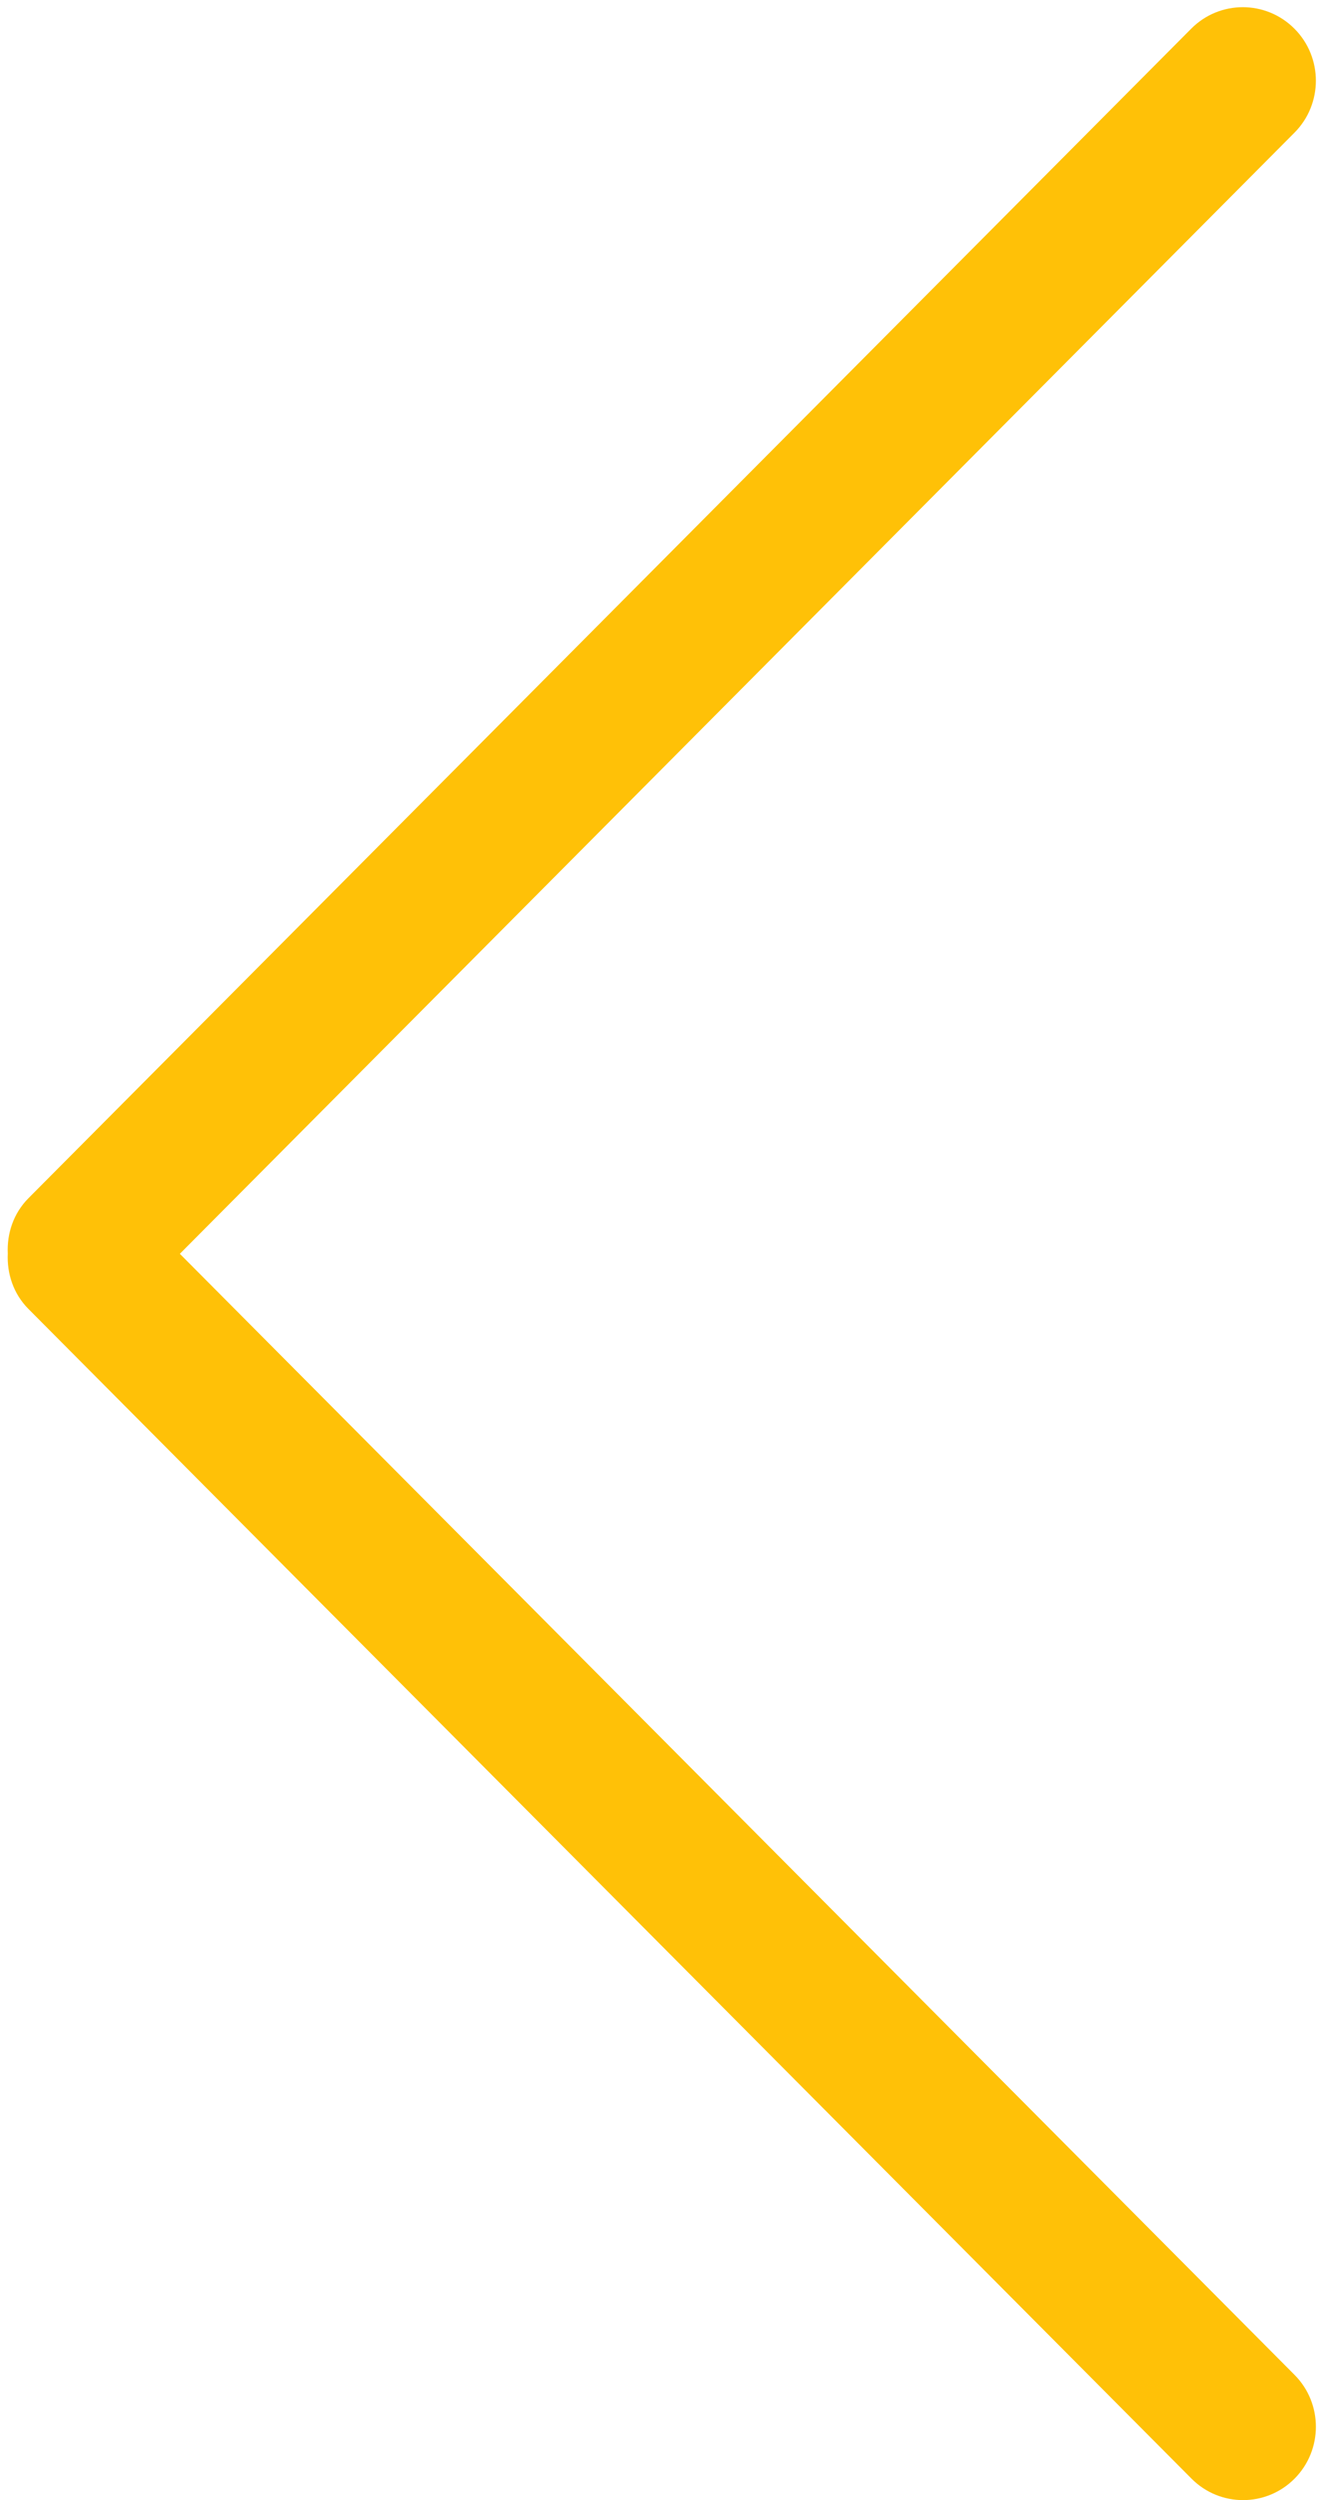 <?xml version="1.0" encoding="utf-8"?>
<!-- Generator: Adobe Illustrator 17.0.0, SVG Export Plug-In . SVG Version: 6.00 Build 0)  -->
<!DOCTYPE svg PUBLIC "-//W3C//DTD SVG 1.1//EN" "http://www.w3.org/Graphics/SVG/1.1/DTD/svg11.dtd">
<svg version="1.1" id="形状_10_1_" xmlns="http://www.w3.org/2000/svg" xmlns:xlink="http://www.w3.org/1999/xlink" x="0px"
	 y="0px" width="18px" height="34px" viewBox="0 0 18 34" enable-background="new 0 0 18 34" xml:space="preserve">
<g id="形状_10">
	<g>
		<path fill-rule="evenodd" clip-rule="evenodd" fill="#FFC107" d="M17.613,32.297L2.447,17.051L17.612,1.804
			c0.388-0.39,0.388-1.023,0-1.413C17.223,0,16.594,0,16.206,0.391L0.388,16.294c-0.206,0.207-0.295,0.482-0.282,0.753
			c-0.013,0.271,0.075,0.547,0.281,0.754l15.824,15.907C16.405,33.903,16.659,34,16.912,34c0.253,0,0.507-0.097,0.701-0.292
			C18,33.318,18,32.686,17.613,32.297z"/>
	</g>
</g>
</svg>
